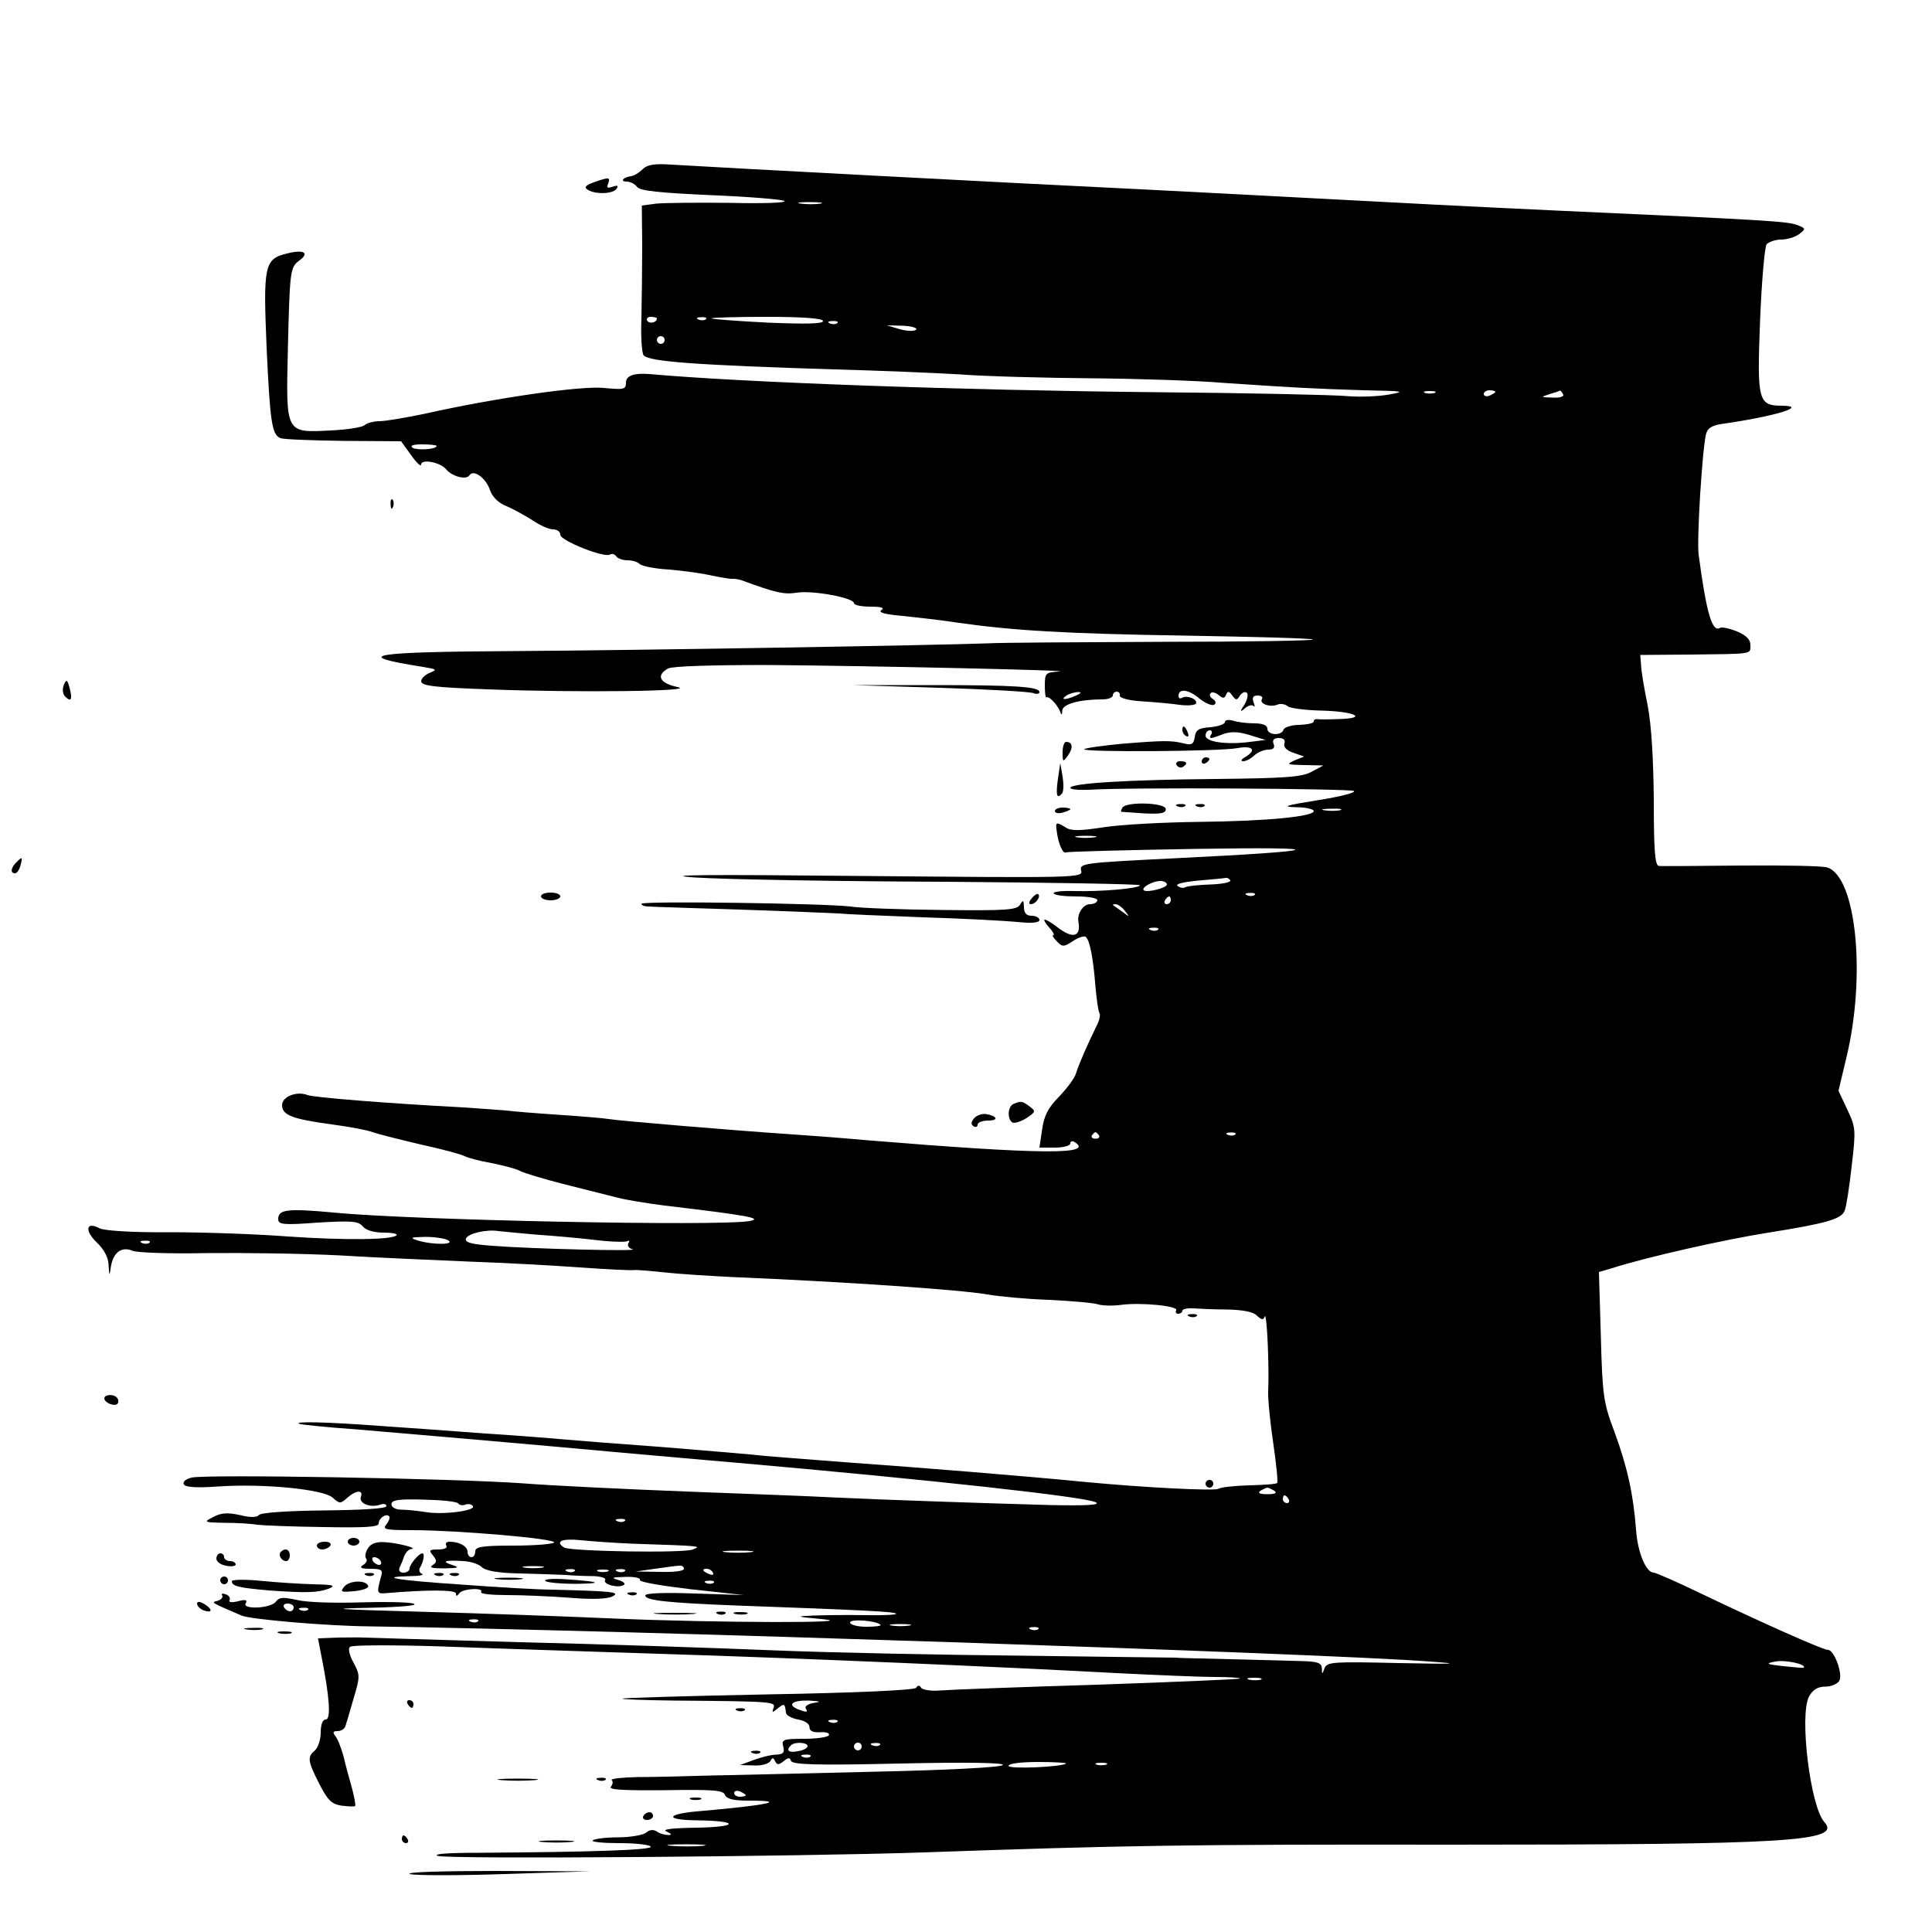 <?xml version="1.0" standalone="no"?>
<!DOCTYPE svg PUBLIC "-//W3C//DTD SVG 20010904//EN"
 "http://www.w3.org/TR/2001/REC-SVG-20010904/DTD/svg10.dtd">
<svg version="1.0" xmlns="http://www.w3.org/2000/svg"
 width="500pt" height="500pt" viewBox="0 0 500 500"
 preserveAspectRatio="xMidYMid meet">

<g transform="translate(0,500) scale(0.1,-0.1)"
fill="#000000" stroke="none">
<path d="M1663 4562 c-9 -9 -22 -17 -30 -18 -21 -3 -29 -14 -11 -14 9 0 21 -6
27 -14 8 -10 58 -15 190 -21 98 -4 184 -11 191 -15 7 -5 -56 -7 -141 -5 -85 1
-171 0 -191 -2 l-37 -5 1 -102 c0 -55 -1 -141 -2 -189 -2 -48 1 -92 6 -97 16
-16 138 -25 494 -36 113 -3 259 -9 325 -13 66 -5 218 -9 338 -10 120 -1 276
-6 345 -12 178 -12 231 -15 362 -19 103 -2 110 -3 65 -11 -27 -5 -77 -7 -110
-4 -33 3 -256 8 -495 10 -501 5 -1065 25 -1310 47 -39 3 -60 -4 -60 -22 0 -18
-5 -19 -57 -14 -59 6 -277 -25 -465 -67 -48 -10 -100 -19 -116 -19 -15 0 -33
-5 -38 -10 -6 -6 -46 -12 -88 -14 -118 -6 -116 -9 -111 211 5 206 6 211 30
229 27 20 11 29 -32 18 -59 -14 -62 -31 -53 -244 9 -196 14 -225 36 -234 7 -3
81 -6 163 -7 l149 -1 26 -36 c14 -20 26 -31 26 -24 0 15 50 6 65 -13 15 -18
52 -28 60 -15 10 16 42 -6 53 -38 6 -18 22 -34 43 -42 19 -8 49 -25 68 -37 19
-13 42 -23 52 -23 11 0 19 -6 19 -14 0 -15 115 -61 129 -51 5 3 12 1 16 -5 3
-5 16 -10 29 -10 12 0 26 -4 32 -10 5 -5 39 -12 76 -14 36 -3 87 -10 112 -16
25 -5 49 -9 53 -8 5 0 15 -1 23 -4 87 -32 109 -37 141 -32 41 7 149 -13 149
-27 0 -5 19 -9 43 -9 28 0 37 -3 28 -9 -9 -6 9 -11 55 -15 38 -4 101 -11 139
-17 147 -21 280 -29 594 -34 178 -3 326 -7 329 -10 3 -3 -172 -6 -389 -6 -217
-1 -421 -2 -454 -4 -133 -5 -902 -18 -1225 -20 -374 -2 -425 -11 -235 -41 36
-6 37 -7 18 -15 -13 -5 -23 -15 -23 -22 0 -12 35 -16 173 -21 234 -9 547 -5
490 6 -46 10 -56 30 -24 48 12 6 110 9 258 9 259 -2 810 -14 753 -17 -34 -2
-36 -4 -36 -37 0 -19 2 -32 4 -30 6 5 27 -17 35 -35 4 -12 6 -12 6 1 1 17 45
29 104 29 15 0 27 5 27 10 0 6 5 10 10 10 6 0 9 -5 8 -10 -2 -6 23 -13 57 -15
33 -2 77 -6 97 -9 21 -3 40 -1 43 3 6 11 -23 23 -36 15 -5 -3 -9 -1 -9 5 0 20
26 17 53 -6 16 -13 33 -20 39 -17 6 4 5 9 -3 15 -7 4 -10 11 -6 15 3 4 13 2
21 -5 11 -9 15 -9 19 1 4 10 8 10 16 -2 10 -13 12 -13 20 0 6 8 13 11 18 7 4
-4 1 -18 -6 -30 -13 -19 -12 -21 1 -10 8 7 18 10 22 6 4 -4 4 0 0 10 -4 12 -1
17 11 17 9 0 14 -4 11 -9 -8 -12 20 -22 39 -15 8 4 21 2 28 -4 6 -5 46 -10 87
-11 86 -2 123 -20 44 -22 -27 -1 -52 -1 -56 0 -5 0 -8 -2 -8 -6 0 -5 -17 -8
-37 -9 -20 0 -39 -6 -41 -12 -5 -17 -42 -15 -42 2 0 9 -12 14 -34 14 -19 0
-43 3 -55 7 -12 3 -21 2 -21 -4 0 -5 -17 -11 -37 -13 -31 -2 -39 -7 -41 -26
-3 -18 -8 -21 -28 -16 -32 8 -52 8 -162 -1 -51 -5 -94 -11 -96 -14 -6 -8 351
-6 397 3 39 7 50 -5 20 -23 -12 -7 -13 -11 -5 -11 7 0 20 7 28 15 9 8 25 15
36 15 14 0 18 5 14 15 -4 10 1 15 14 15 12 0 17 -5 14 -14 -3 -9 5 -18 23 -24
l28 -10 -25 -10 c-22 -10 -20 -11 25 -12 l50 -1 -30 -16 c-25 -14 -66 -17
-250 -19 -226 -2 -375 -11 -375 -23 0 -4 21 -6 48 -5 100 7 675 3 686 -3 6 -4
-36 -15 -94 -24 -82 -13 -95 -17 -57 -18 26 0 47 -5 47 -10 0 -14 -118 -26
-295 -28 -93 -1 -205 -7 -249 -14 -60 -9 -83 -10 -97 -1 -26 16 -28 15 -24
-10 4 -32 16 -59 24 -54 3 2 152 6 331 9 367 6 346 -5 -46 -24 -241 -12 -251
-13 -246 -32 5 -19 -5 -19 -569 -14 -397 4 -529 3 -429 -4 80 -5 371 -10 647
-11 277 -2 503 -6 503 -9 0 -8 -98 -17 -172 -15 -31 1 -54 -2 -51 -6 2 -5 29
-8 59 -8 30 0 54 -4 54 -10 0 -5 -9 -10 -19 -10 -18 0 -34 -25 -30 -46 7 -39
-15 -44 -54 -14 -14 11 -29 20 -33 20 -4 0 1 -9 11 -20 10 -11 15 -20 11 -20
-4 0 0 -7 9 -16 14 -15 18 -15 41 0 13 9 28 14 33 12 11 -7 20 -53 26 -129 3
-32 7 -63 10 -68 4 -5 0 -21 -8 -36 -23 -47 -45 -97 -52 -120 -3 -12 -23 -39
-44 -61 -29 -29 -39 -50 -44 -85 l-7 -47 40 0 c22 0 40 5 40 11 0 5 5 7 10 4
56 -34 -83 -33 -535 4 -66 6 -158 13 -205 16 -148 10 -445 35 -465 39 -11 2
-69 7 -130 11 -60 4 -121 9 -135 11 -14 1 -63 5 -110 8 -206 11 -389 26 -404
32 -28 11 -66 -4 -66 -26 0 -26 26 -36 129 -50 46 -6 93 -15 105 -20 11 -4 66
-18 121 -31 55 -12 108 -26 117 -31 10 -5 41 -13 70 -18 29 -6 62 -14 73 -20
11 -6 65 -22 120 -36 55 -14 116 -29 135 -34 19 -5 73 -14 120 -20 212 -25
257 -33 220 -40 -78 -14 -876 2 -1077 22 -120 11 -143 8 -143 -17 0 -14 12
-16 103 -9 88 5 104 4 116 -10 8 -10 29 -16 54 -16 22 0 37 -3 33 -7 -12 -12
-135 -13 -281 -3 -77 6 -214 11 -303 11 -98 -1 -172 4 -184 10 -35 19 -40 -5
-8 -36 19 -18 31 -40 31 -59 2 -30 2 -30 6 -4 6 37 28 53 56 41 12 -5 98 -8
192 -6 94 1 249 -1 345 -6 96 -6 247 -12 335 -16 88 -3 216 -10 285 -15 69 -5
132 -8 140 -7 8 1 44 -2 80 -6 36 -4 115 -9 175 -12 289 -12 594 -33 660 -45
28 -5 100 -12 160 -14 61 -3 118 -8 128 -12 10 -3 36 -4 58 -1 52 7 150 -3
143 -14 -3 -5 0 -9 5 -9 6 0 11 4 11 8 0 4 12 7 28 6 15 -1 55 -3 89 -3 40 -1
67 -6 76 -16 12 -11 17 -12 20 -2 6 13 12 -135 9 -193 -1 -19 5 -80 13 -134 8
-55 13 -102 10 -104 -2 -3 -35 -5 -72 -6 -38 -1 -74 -5 -80 -9 -10 -6 -191 3
-348 18 -141 14 -423 37 -608 50 -114 9 -225 17 -245 20 -20 2 -127 11 -237
20 -110 8 -226 17 -258 20 -32 3 -122 10 -200 15 -78 6 -203 15 -277 20 -133
10 -224 12 -205 5 6 -2 71 -9 145 -14 130 -11 468 -40 695 -61 61 -5 189 -17
285 -25 513 -45 911 -89 936 -103 13 -7 -24 -9 -121 -7 -179 5 -443 14 -565
20 -52 3 -221 9 -375 15 -154 6 -343 15 -420 21 -179 13 -823 24 -859 15 -16
-4 -24 -11 -20 -18 5 -7 34 -9 88 -5 117 8 273 -7 297 -29 18 -16 20 -16 37
-1 23 21 43 22 36 3 -6 -17 25 -29 50 -20 9 3 16 2 16 -4 0 -6 -61 -10 -162
-11 -98 -1 -165 -6 -168 -12 -5 -6 -21 -7 -49 0 -32 7 -49 6 -69 -5 -26 -13
-25 -14 28 -15 30 0 69 -2 85 -5 17 -2 94 -5 173 -6 105 -2 142 0 142 9 0 14
19 27 27 19 3 -3 0 -12 -7 -21 -11 -13 -3 -15 66 -15 116 0 374 -22 368 -32
-3 -4 -50 -8 -105 -8 -81 0 -99 -3 -99 -15 0 -8 -4 -15 -10 -15 -5 0 -10 6
-10 14 0 14 -21 26 -46 26 -9 0 -12 -4 -9 -10 4 -6 -5 -10 -21 -10 -23 0 -25
-2 -13 -16 10 -13 10 -17 -2 -25 -9 -6 0 -8 31 -8 37 1 41 2 20 9 -29 9 -19
13 29 10 19 -1 41 -8 48 -16 10 -9 42 -15 96 -16 45 -1 100 -3 122 -4 22 -2
55 -3 73 -3 18 -1 31 -5 28 -10 -7 -11 34 -22 48 -13 6 3 0 9 -14 13 -20 6
-16 7 18 8 24 1 41 -3 38 -8 -3 -5 56 -15 132 -24 l137 -15 -127 4 c-79 3
-128 1 -128 -5 0 -13 57 -19 235 -26 332 -12 409 -16 414 -21 3 -3 -32 -5 -79
-4 -47 1 -107 0 -135 -1 -47 -2 -46 -3 20 -9 122 -11 -269 -10 -530 1 -132 6
-361 14 -510 18 -218 6 -243 8 -130 10 84 2 130 6 115 11 -14 4 -77 5 -140 3
-63 -2 -135 0 -160 6 -37 8 -47 8 -56 -4 -13 -18 -89 -21 -78 -4 5 9 -1 10
-20 5 -17 -4 -25 -3 -22 3 3 5 -1 12 -10 15 -8 3 -12 2 -9 -3 3 -5 -3 -11 -12
-14 -18 -4 -17 -4 62 -38 22 -10 222 -27 330 -28 632 -9 2474 -70 2745 -91 85
-6 69 -7 -80 -4 -170 4 -185 3 -192 -13 -6 -17 -7 -17 -7 0 -1 13 -11 17 -48
18 -27 1 -111 3 -188 5 -77 2 -140 3 -140 4 0 0 -175 2 -390 5 -214 2 -509 8
-655 14 -146 6 -440 16 -655 21 -214 6 -397 12 -405 12 -8 1 -38 0 -66 0 l-51
-2 9 -47 c21 -105 25 -163 11 -163 -8 0 -13 -13 -13 -34 0 -18 -7 -39 -15 -46
-20 -17 -19 -27 11 -86 22 -43 32 -53 58 -57 17 -2 33 -3 35 -1 2 2 -2 23 -8
46 -7 24 -17 61 -22 83 -6 21 -15 45 -21 52 -8 10 -6 13 6 13 9 0 18 6 20 13
2 6 12 39 21 71 17 57 17 61 0 93 -11 20 -15 37 -9 41 5 5 113 5 239 1 127 -5
379 -13 560 -19 359 -11 892 -34 1185 -50 102 -5 216 -10 254 -10 38 0 67 -2
65 -4 -2 -2 -168 -9 -369 -16 -201 -6 -384 -13 -408 -15 -23 -2 -45 2 -48 7
-4 7 -9 7 -13 0 -4 -6 -152 -13 -381 -17 -206 -4 -377 -9 -379 -11 -2 -2 56
-4 130 -5 260 -2 267 -3 261 -19 -5 -13 -3 -13 11 -1 17 13 18 13 21 -11 0 -7
15 -15 31 -18 18 -3 30 -11 30 -20 0 -10 9 -14 28 -13 15 1 25 -2 22 -8 -4 -5
-32 -9 -65 -9 -53 0 -58 -2 -53 -20 4 -16 0 -20 -18 -21 -13 0 -40 -7 -59 -14
l-35 -13 37 -1 c20 -1 39 5 42 12 5 9 7 9 12 -1 5 -10 9 -10 22 0 12 10 16 10
19 1 4 -10 65 -12 281 -7 181 4 274 2 267 -4 -6 -6 -144 -13 -325 -17 -173 -4
-367 -9 -430 -10 -63 -2 -148 -4 -189 -4 -41 -1 -71 -4 -68 -8 4 -3 3 -11 -2
-17 -7 -8 33 -10 140 -9 125 2 151 0 155 -12 5 -11 22 -15 62 -15 105 0 48
-12 -125 -27 -89 -7 -96 -23 -10 -24 109 -1 112 -17 2 -19 -66 -1 -93 -4 -80
-10 13 -6 15 -9 5 -9 -8 0 -22 3 -30 9 -9 6 -19 5 -28 -3 -8 -6 -40 -12 -73
-12 -32 0 -61 -4 -65 -8 -4 -4 27 -7 69 -7 42 0 78 -4 81 -9 6 -9 -154 -14
-446 -16 -80 0 -119 -3 -105 -8 22 -9 934 -2 1257 9 515 18 676 21 1365 20
879 0 1013 8 966 59 -36 41 -65 277 -39 325 10 17 22 25 42 25 15 0 31 7 36
15 10 17 -13 80 -29 80 -13 0 -168 69 -329 146 -62 30 -117 54 -122 54 -20 0
-42 52 -46 112 -7 92 -23 163 -56 253 -28 74 -31 92 -35 246 l-5 167 34 10
c87 28 290 74 405 92 150 24 189 35 197 57 4 9 12 60 18 114 11 94 11 101 -11
147 l-23 49 20 84 c52 213 26 470 -49 494 -11 4 -111 6 -222 5 -111 -1 -208
-2 -214 -1 -10 1 -13 42 -13 169 -1 109 -6 195 -16 247 -9 44 -17 91 -17 105
l-2 25 130 1 c164 2 155 0 155 25 0 14 -11 25 -35 35 -20 8 -40 12 -44 9 -20
-12 -35 39 -55 190 -5 38 9 267 19 311 4 16 15 23 42 27 134 19 224 46 156 47
-63 0 -66 12 -58 219 4 102 12 192 17 199 6 6 23 12 37 12 15 0 36 6 47 14 18
14 18 15 -6 24 -26 9 -66 12 -620 37 -179 8 -446 22 -595 30 -148 8 -364 19
-480 25 -333 16 -1105 57 -1218 64 -43 3 -62 0 -74 -12z m460 -89 c-13 -2 -35
-2 -50 0 -16 2 -5 4 22 4 28 0 40 -2 28 -4z m-423 -297 c0 -11 -19 -15 -25 -6
-3 5 1 10 9 10 9 0 16 -2 16 -4z m127 -2 c-3 -3 -12 -4 -19 -1 -8 3 -5 6 6 6
11 1 17 -2 13 -5z m303 -5 c0 -7 -43 -8 -142 -4 -79 4 -145 9 -147 11 -2 2 62
4 142 4 98 0 147 -4 147 -11z m37 -5 c-3 -3 -12 -4 -19 -1 -8 3 -5 6 6 6 11 1
17 -2 13 -5z m204 -17 c-5 -5 -24 -4 -42 1 l-34 10 42 -1 c23 -1 38 -6 34 -10z
m-651 -27 c0 -5 -4 -10 -10 -10 -5 0 -10 5 -10 10 0 6 5 10 10 10 6 0 10 -4
10 -10z m1993 -137 c-7 -2 -19 -2 -25 0 -7 3 -2 5 12 5 14 0 19 -2 13 -5z
m157 3 c0 -2 -7 -6 -15 -10 -8 -3 -15 -1 -15 4 0 6 7 10 15 10 8 0 15 -2 15
-4z m175 -6 c4 -6 -7 -10 -27 -9 -31 1 -32 1 -8 9 14 4 26 8 27 9 1 1 5 -3 8
-9z m-2915 -134 c0 -9 -50 -12 -62 -5 -8 6 1 9 25 9 20 0 37 -2 37 -4z m1655
-646 c-27 -12 -43 -12 -25 0 8 5 22 9 30 9 10 0 8 -3 -5 -9z m350 -100 c-8
-13 -3 -13 30 0 19 7 39 7 68 -2 l42 -13 -40 -5 c-61 -8 -115 0 -115 16 0 8 5
14 11 14 5 0 7 -4 4 -10z m333 -197 c-10 -2 -28 -2 -40 0 -13 2 -5 4 17 4 22
1 32 -1 23 -4z m-635 -70 c-13 -2 -33 -2 -45 0 -13 2 -3 4 22 4 25 0 35 -2 23
-4z m351 -111 c3 -5 -20 -10 -51 -11 -31 -1 -60 -4 -65 -7 -4 -3 -14 -2 -20 3
-8 5 13 10 52 14 36 3 68 6 72 7 4 1 9 -2 12 -6z m-164 -11 c0 -9 -52 -22 -60
-15 -7 7 23 24 43 24 9 0 17 -4 17 -9z m227 -27 c-3 -3 -12 -4 -19 -1 -8 3 -5
6 6 6 11 1 17 -2 13 -5z m-217 -14 c0 -5 -5 -10 -11 -10 -5 0 -7 5 -4 10 3 6
8 10 11 10 2 0 4 -4 4 -10z m-119 -27 c13 -17 13 -17 -6 -3 -11 8 -22 16 -24
17 -2 2 0 3 6 3 6 0 17 -8 24 -17z m86 -49 c-3 -3 -12 -4 -19 -1 -8 3 -5 6 6
6 11 1 17 -2 13 -5z m-153 -532 c3 -5 -1 -9 -9 -9 -8 0 -12 4 -9 9 3 4 7 8 9
8 2 0 6 -4 9 -8z m353 2 c-3 -3 -12 -4 -19 -1 -8 3 -5 6 6 6 11 1 17 -2 13 -5z
m-1812 -259 c44 -3 114 -9 155 -14 41 -5 79 -6 84 -3 5 3 6 0 2 -6 -3 -6 2
-13 11 -15 22 -6 -264 1 -364 9 -55 4 -71 9 -67 19 6 13 53 24 84 19 8 -1 51
-5 95 -9z m-225 -15 c19 -12 -42 -12 -80 0 -21 7 -17 8 20 9 25 0 52 -4 60 -9z
m-773 -6 c-3 -3 -12 -4 -19 -1 -8 3 -5 6 6 6 11 1 17 -2 13 -5z m2911 -642 c8
-6 2 -9 -18 -9 -20 0 -26 3 -18 9 7 4 15 8 18 8 3 0 11 -4 18 -8z m37 -22 c3
-5 1 -10 -4 -10 -6 0 -11 5 -11 10 0 6 2 10 4 10 3 0 8 -4 11 -10z m-2149 -11
c2 -4 11 -6 18 -3 8 3 17 1 20 -4 7 -12 -79 -23 -124 -15 -19 3 -47 6 -61 6
-15 0 -26 6 -26 14 0 11 18 14 84 12 46 -1 86 -5 89 -10z m431 -45 c-3 -3 -12
-4 -19 -1 -8 3 -5 6 6 6 11 1 17 -2 13 -5z m18 -59 c183 -6 181 -6 158 -15
-23 -10 -317 -5 -333 5 -25 16 -5 24 43 19 28 -3 88 -7 132 -9z m308 -22 c-18
-2 -48 -2 -65 0 -18 2 -4 4 32 4 36 0 50 -2 33 -4z m-540 -40 c-13 -2 -33 -2
-45 0 -13 2 -3 4 22 4 25 0 35 -2 23 -4z m367 -3 c0 -6 -26 -9 -62 -8 l-63 1
50 7 c28 4 56 8 63 8 6 1 12 -2 12 -8z m-283 -6 c-3 -3 -12 -4 -19 -1 -8 3 -5
6 6 6 11 1 17 -2 13 -5z m86 -1 c-7 -2 -19 -2 -25 0 -7 3 -2 5 12 5 14 0 19
-2 13 -5z m44 1 c-3 -3 -12 -4 -19 -1 -8 3 -5 6 6 6 11 1 17 -2 13 -5z m228
-4 c3 -6 -1 -7 -9 -4 -18 7 -21 14 -7 14 6 0 13 -4 16 -10z m2 -26 c-3 -3 -12
-4 -19 -1 -8 3 -5 6 6 6 11 1 17 -2 13 -5z m-1087 -64 c0 -5 -4 -10 -9 -10 -6
0 -13 5 -16 10 -3 6 1 10 9 10 9 0 16 -4 16 -10z m37 -6 c-3 -3 -12 -4 -19 -1
-8 3 -5 6 6 6 11 1 17 -2 13 -5z m440 -30 c-3 -3 -12 -4 -19 -1 -8 3 -5 6 6 6
11 1 17 -2 13 -5z m1042 -9 c2 -3 -14 -5 -37 -5 -23 0 -42 5 -42 11 0 10 68 5
79 -6z m74 -2 c-13 -2 -33 -2 -45 0 -13 2 -3 4 22 4 25 0 35 -2 23 -4z m334
-9 c-3 -3 -12 -4 -19 -1 -8 3 -5 6 6 6 11 1 17 -2 13 -5z m1981 -100 c-2 -1
-25 1 -53 4 -45 5 -47 7 -20 12 25 5 81 -7 73 -16z m-1405 -31 c-7 -2 -21 -2
-30 0 -10 3 -4 5 12 5 17 0 24 -2 18 -5z m-1156 -60 c-15 -2 -25 -9 -22 -14 7
-11 3 -11 -19 -3 -30 12 -16 24 27 23 30 -2 34 -3 14 -6z m60 -49 c-3 -3 -12
-4 -19 -1 -8 3 -5 6 6 6 11 1 17 -2 13 -5z m-77 -63 c0 -5 -11 -11 -25 -13
-24 -5 -32 2 -18 15 9 10 43 8 43 -2z m140 -1 c0 -5 -4 -10 -10 -10 -5 0 -10
5 -10 10 0 6 5 10 10 10 6 0 10 -4 10 -10z m47 4 c-3 -3 -12 -4 -19 -1 -8 3
-5 6 6 6 11 1 17 -2 13 -5z m-180 -30 c-3 -3 -12 -4 -19 -1 -8 3 -5 6 6 6 11
1 17 -2 13 -5z m662 -18 c-11 -9 -149 -15 -149 -6 0 6 32 10 77 10 42 0 74 -2
72 -4z m104 -3 c-7 -2 -19 -2 -25 0 -7 3 -2 5 12 5 14 0 19 -2 13 -5z m-933
-79 c0 -2 -7 -4 -15 -4 -8 0 -15 4 -15 10 0 5 7 7 15 4 8 -4 15 -8 15 -10z
m-112 -131 c-21 -2 -57 -2 -80 0 -24 2 -7 4 37 4 44 0 63 -2 43 -4z"/>
<path d="M1536 4528 c-21 -8 -25 -13 -15 -19 20 -13 67 -11 75 3 5 8 2 9 -10
5 -14 -5 -17 -3 -12 8 6 17 2 17 -38 3z"/>
<path d="M1011 3694 c0 -11 3 -14 6 -6 3 7 2 16 -1 19 -3 4 -6 -2 -5 -13z"/>
<path d="M165 3227 c-4 -11 -3 -23 4 -30 15 -15 19 -7 11 23 -6 22 -8 23 -15
7z"/>
<path d="M2432 3220 c125 -4 234 -10 243 -14 8 -3 15 -2 15 3 0 14 -63 18
-280 18 l-205 0 227 -7z"/>
<path d="M3060 3111 c0 -6 4 -13 10 -16 6 -3 7 1 4 9 -7 18 -14 21 -14 7z"/>
<path d="M2750 3053 c0 -26 1 -26 14 -8 14 20 12 35 -5 35 -5 0 -9 -12 -9 -27z"/>
<path d="M3110 3029 c0 -5 5 -7 10 -4 6 3 10 8 10 11 0 2 -4 4 -10 4 -5 0 -10
-5 -10 -11z"/>
<path d="M3045 3020 c4 -6 11 -8 16 -5 14 9 11 15 -7 15 -8 0 -12 -5 -9 -10z"/>
<path d="M2738 2985 c-6 -43 -3 -54 10 -39 5 5 5 25 2 44 l-6 35 -6 -40z"/>
<path d="M2905 2910 c-3 -5 -5 -10 -3 -11 2 0 28 -2 59 -4 43 -2 56 0 56 11 0
17 -102 20 -112 4z"/>
<path d="M3048 2913 c7 -3 16 -2 19 1 4 3 -2 6 -13 5 -11 0 -14 -3 -6 -6z"/>
<path d="M3098 2913 c7 -3 16 -2 19 1 4 3 -2 6 -13 5 -11 0 -14 -3 -6 -6z"/>
<path d="M2730 2901 c0 -5 9 -7 20 -4 11 3 20 7 20 9 0 2 -9 4 -20 4 -11 0
-20 -4 -20 -9z"/>
<path d="M42 2768 c-14 -14 -16 -28 -3 -28 5 0 11 9 14 20 6 23 5 24 -11 8z"/>
<path d="M1400 2680 c0 -5 11 -10 25 -10 14 0 25 5 25 10 0 6 -11 10 -25 10
-14 0 -25 -4 -25 -10z"/>
<path d="M2670 2675 c-8 -9 -8 -15 -2 -15 12 0 26 19 19 26 -2 2 -10 -2 -17
-11z"/>
<path d="M1660 2661 c0 -4 8 -7 18 -7 9 -1 116 -4 237 -8 121 -4 236 -9 255
-10 19 -2 118 -6 220 -10 102 -3 211 -9 243 -12 37 -4 57 -2 57 5 0 6 -9 11
-20 11 -14 0 -20 7 -20 23 -1 18 -2 19 -10 6 -8 -14 -34 -16 -202 -14 -106 1
-213 5 -238 9 -64 8 -540 15 -540 7z"/>
<path d="M2623 2143 c-15 -6 -17 -39 -3 -48 5 -3 21 2 36 11 25 17 25 18 8 31
-19 14 -22 14 -41 6z"/>
<path d="M2521 2106 c-8 -10 -9 -16 -1 -21 5 -3 10 -1 10 4 0 6 12 11 27 11
29 0 24 12 -6 17 -11 1 -24 -4 -30 -11z"/>
<path d="M3078 1593 c7 -3 16 -2 19 1 4 3 -2 6 -13 5 -11 0 -14 -3 -6 -6z"/>
<path d="M270 1381 c0 -11 26 -22 34 -14 3 3 3 10 0 14 -7 12 -34 11 -34 0z"/>
<path d="M3120 1160 c0 -5 5 -10 10 -10 6 0 10 5 10 10 0 6 -4 10 -10 10 -5 0
-10 -4 -10 -10z"/>
<path d="M900 1010 c0 -5 7 -10 15 -10 8 0 15 5 15 10 0 6 -7 10 -15 10 -8 0
-15 -4 -15 -10z"/>
<path d="M820 1000 c0 -5 6 -10 14 -10 8 0 18 5 21 10 3 6 -3 10 -14 10 -12 0
-21 -4 -21 -10z"/>
<path d="M951 991 c-6 -10 -7 -21 -3 -25 3 -4 0 -11 -8 -16 -11 -7 -6 -10 19
-10 27 0 32 -3 28 -17 -13 -47 -12 -48 13 -46 105 9 180 9 180 -1 0 -8 3 -7 8
0 8 13 65 16 57 4 -3 -5 27 -8 66 -8 39 0 112 -3 164 -7 61 -5 99 -3 111 4 20
11 -2 13 -156 17 -36 0 -141 6 -234 13 -166 11 -223 20 -135 22 24 0 38 3 31
6 -6 2 -9 10 -5 16 9 15 13 37 6 37 -9 0 -33 -29 -33 -39 0 -6 -7 -11 -16 -11
-9 0 -13 5 -10 13 3 6 9 20 12 30 4 9 11 17 18 18 21 2 -39 17 -71 18 -22 1
-35 -5 -42 -18z m34 -31 c3 -5 2 -10 -4 -10 -5 0 -13 5 -16 10 -3 6 -2 10 4
10 5 0 13 -4 16 -10z"/>
<path d="M727 984 c-8 -8 1 -24 14 -24 5 0 9 7 9 15 0 15 -12 20 -23 9z"/>
<path d="M560 966 c0 -7 11 -16 25 -18 14 -3 25 -1 25 3 0 5 -7 9 -15 9 -8 0
-15 5 -15 10 0 6 -4 10 -10 10 -5 0 -10 -6 -10 -14z"/>
<path d="M948 923 c7 -3 16 -2 19 1 4 3 -2 6 -13 5 -11 0 -14 -3 -6 -6z"/>
<path d="M1128 923 c7 -3 16 -2 19 1 4 3 -2 6 -13 5 -11 0 -14 -3 -6 -6z"/>
<path d="M1168 923 c7 -3 16 -2 19 1 4 3 -2 6 -13 5 -11 0 -14 -3 -6 -6z"/>
<path d="M570 910 c0 -5 5 -10 10 -10 6 0 10 5 10 10 0 6 -4 10 -10 10 -5 0
-10 -4 -10 -10z"/>
<path d="M600 908 c0 -13 17 -17 96 -24 98 -7 127 -6 156 5 18 8 9 10 -42 11
-36 1 -98 5 -137 9 -40 4 -73 3 -73 -1z"/>
<path d="M1288 913 c18 -2 45 -2 60 0 15 2 0 4 -33 4 -33 0 -45 -2 -27 -4z"/>
<path d="M1412 908 c7 -4 42 -7 78 -7 75 1 63 6 -28 12 -34 2 -57 0 -50 -5z"/>
<path d="M891 894 c-11 -14 -9 -15 25 -12 22 2 38 8 37 13 -4 16 -47 16 -62
-1z"/>
<path d="M1628 873 c7 -3 16 -2 19 1 4 3 -2 6 -13 5 -11 0 -14 -3 -6 -6z"/>
<path d="M510 850 c0 -6 7 -13 15 -17 24 -9 27 1 5 15 -13 8 -20 8 -20 2z"/>
<path d="M1703 823 c26 -2 67 -2 90 0 23 2 2 3 -48 3 -49 0 -68 -1 -42 -3z"/>
<path d="M1858 823 c7 -3 16 -2 19 1 4 3 -2 6 -13 5 -11 0 -14 -3 -6 -6z"/>
<path d="M1903 823 c9 -2 23 -2 30 0 6 3 -1 5 -18 5 -16 0 -22 -2 -12 -5z"/>
<path d="M638 783 c12 -2 30 -2 40 0 9 3 -1 5 -23 4 -22 0 -30 -2 -17 -4z"/>
<path d="M723 773 c9 -2 23 -2 30 0 6 3 -1 5 -18 5 -16 0 -22 -2 -12 -5z"/>
<path d="M1055 590 c3 -5 8 -10 11 -10 2 0 4 5 4 10 0 6 -5 10 -11 10 -5 0 -7
-4 -4 -10z"/>
<path d="M1908 573 c7 -3 16 -2 19 1 4 3 -2 6 -13 5 -11 0 -14 -3 -6 -6z"/>
<path d="M1948 463 c7 -3 16 -2 19 1 4 3 -2 6 -13 5 -11 0 -14 -3 -6 -6z"/>
<path d="M1298 393 c23 -2 61 -2 85 0 23 2 4 4 -43 4 -47 0 -66 -2 -42 -4z"/>
<path d="M1548 393 c7 -3 16 -2 19 1 4 3 -2 6 -13 5 -11 0 -14 -3 -6 -6z"/>
<path d="M1788 343 c6 -2 18 -2 25 0 6 3 1 5 -13 5 -14 0 -19 -2 -12 -5z"/>
<path d="M1665 300 c-3 -5 1 -10 9 -10 9 0 16 5 16 10 0 6 -4 10 -9 10 -6 0
-13 -4 -16 -10z"/>
<path d="M1040 240 c0 -5 5 -10 11 -10 5 0 7 5 4 10 -3 6 -8 10 -11 10 -2 0
-4 -4 -4 -10z"/>
<path d="M1403 233 c20 -2 54 -2 75 0 20 2 3 4 -38 4 -41 0 -58 -2 -37 -4z"/>
<path d="M1061 150 c14 -4 125 -4 245 0 l219 7 -245 1 c-135 0 -233 -3 -219
-8z"/>
</g>
</svg>
